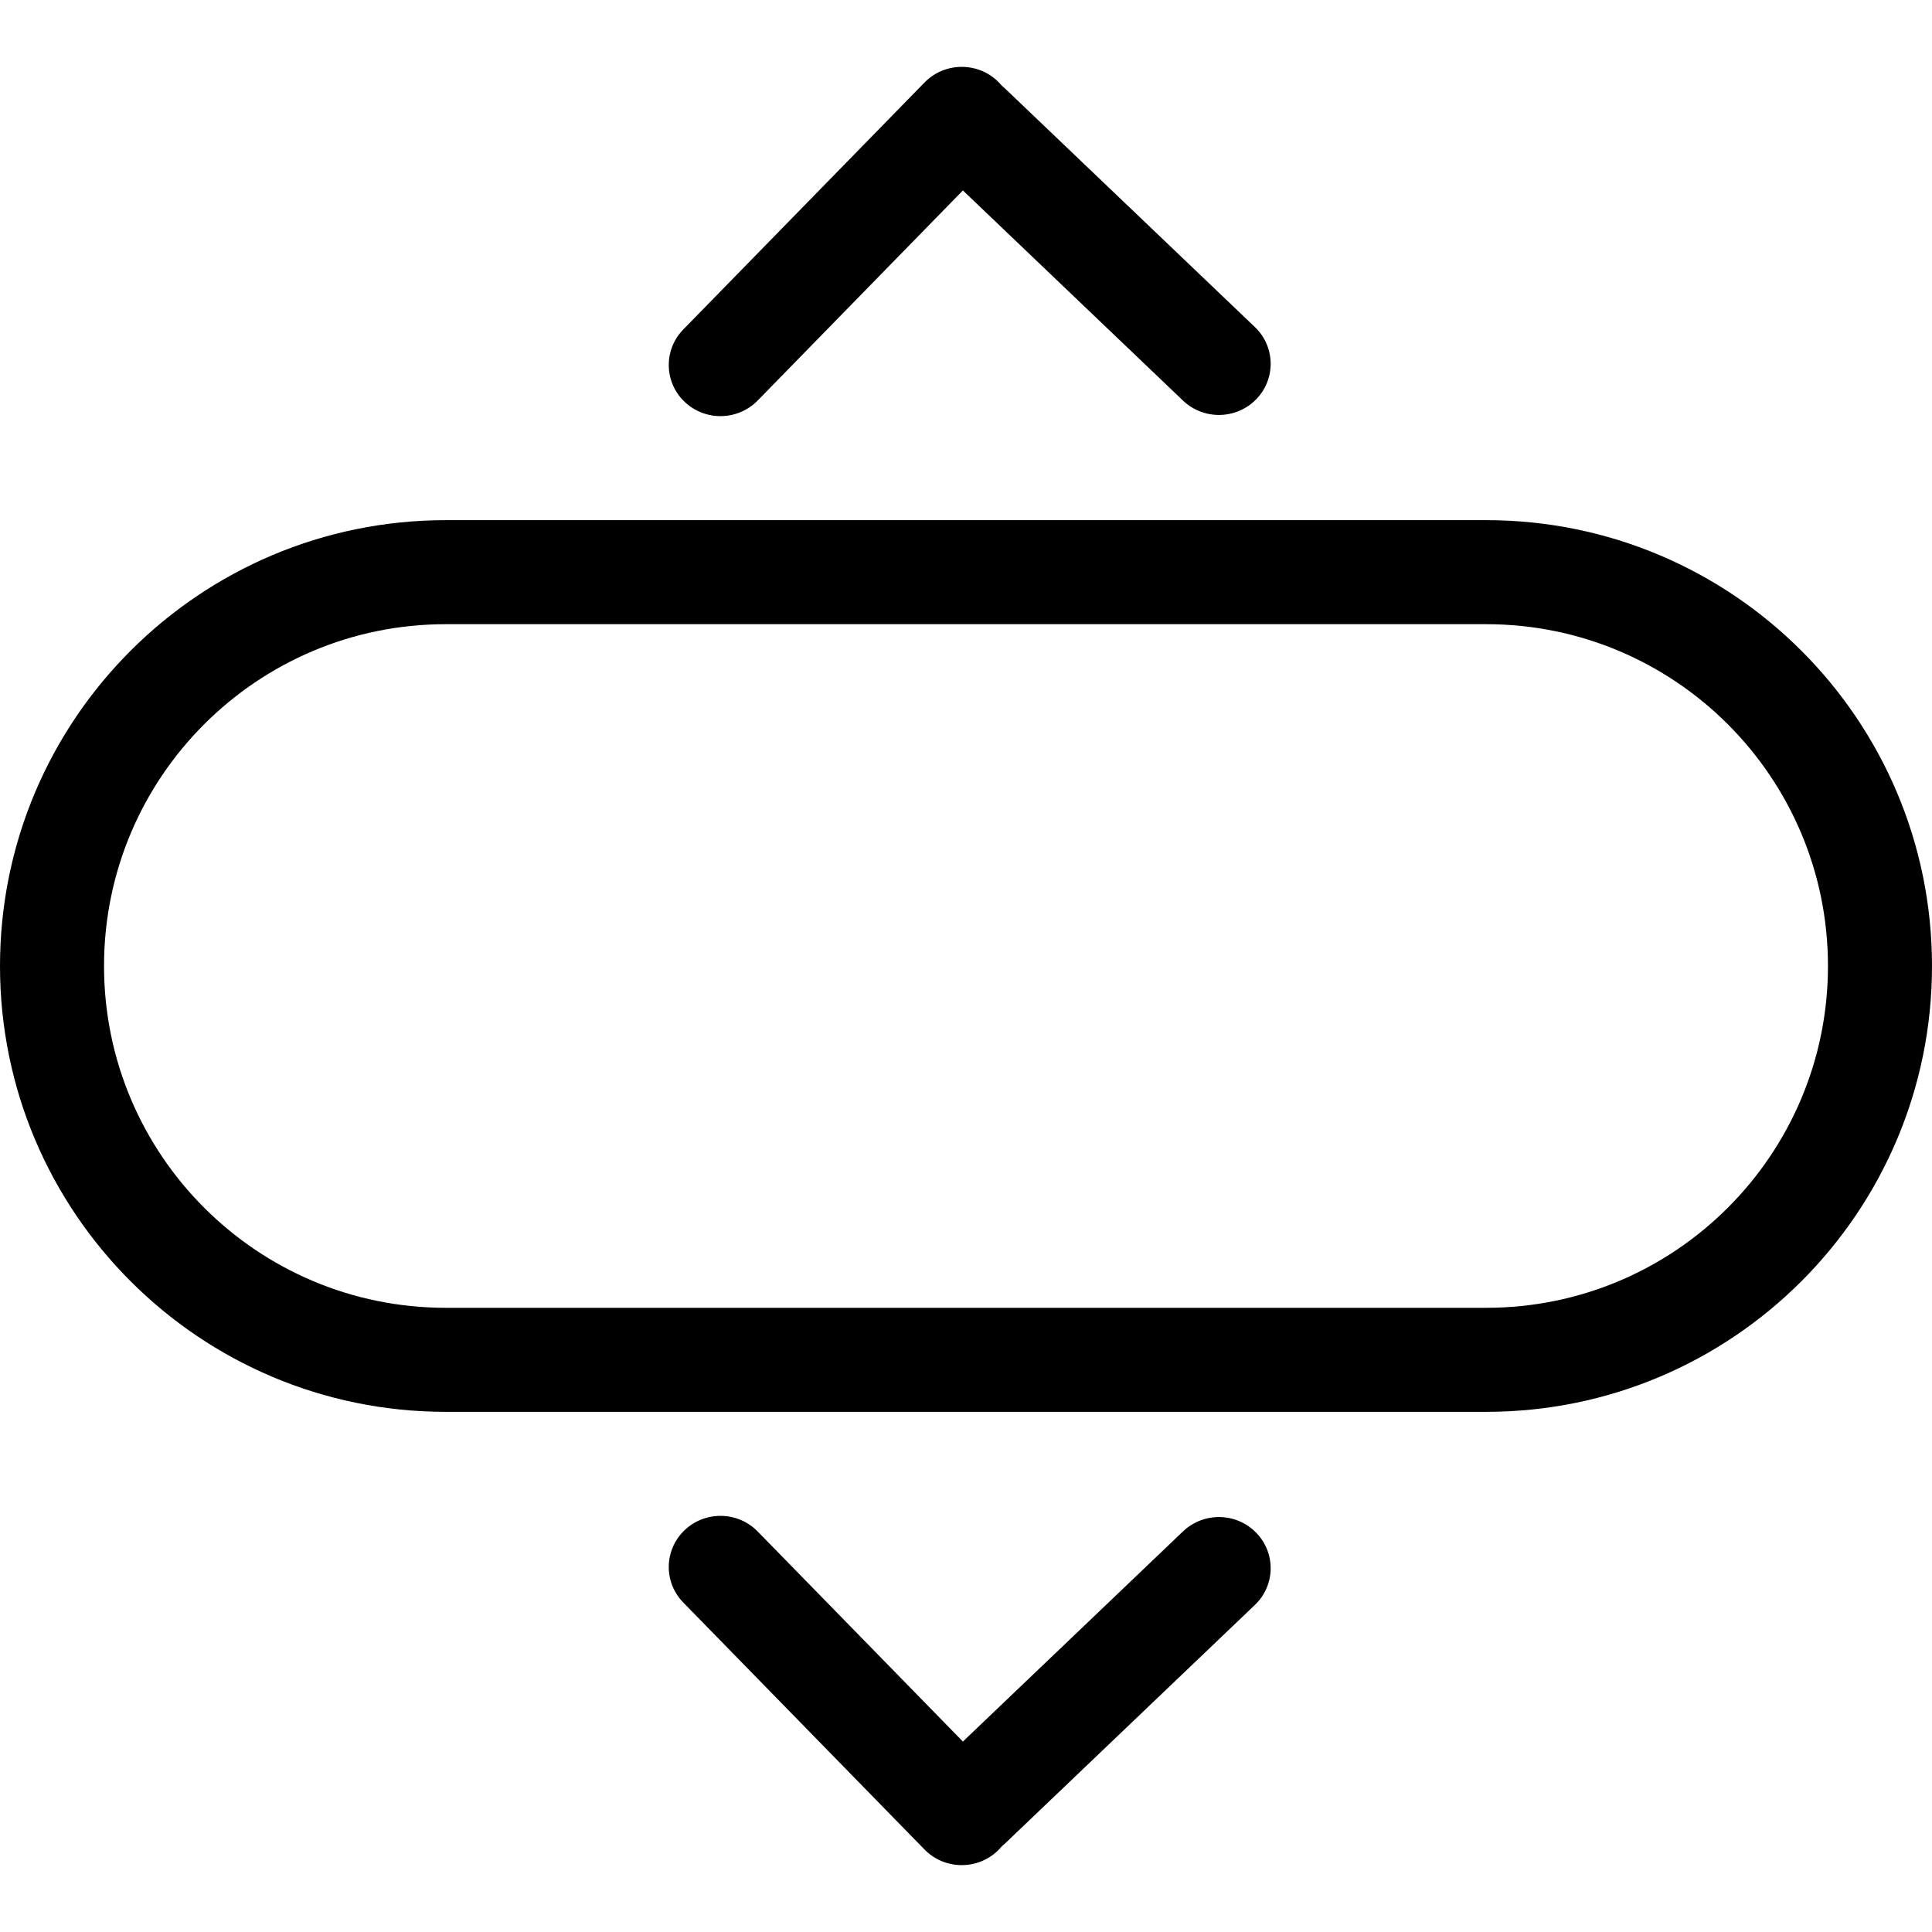 <svg width="260" height="260" viewBox="0 0 260 260" fill="none" xmlns="http://www.w3.org/2000/svg">
<path d="M134.819 11.53C134.647 11.322 134.461 11.122 134.261 10.931C131.496 8.291 127.089 8.367 124.419 11.101L91.954 44.338C89.283 47.072 89.36 51.428 92.125 54.069C94.891 56.709 99.297 56.633 101.968 53.899L129.581 25.629L159.204 53.911C161.969 56.551 166.376 56.475 169.046 53.741C171.717 51.007 171.64 46.651 168.875 44.011L135.256 11.914C135.114 11.779 134.969 11.651 134.819 11.53Z" fill="black"/>
<path fill-rule="evenodd" clip-rule="evenodd" d="M60 70C26.863 70 0 96.863 0 130C0 163.137 26.863 190 60 190H200C233.137 190 260 163.137 260 130C260 96.863 233.137 70 200 70H60ZM60 84C34.595 84 14 104.595 14 130C14 155.405 34.595 176 60 176H200C225.405 176 246 155.405 246 130C246 104.595 225.405 84 200 84H60Z" fill="black"/>
<path d="M134.261 249.069C134.461 248.878 134.647 248.678 134.819 248.47C134.969 248.349 135.114 248.221 135.256 248.086L168.875 215.989C171.64 213.349 171.717 208.993 169.046 206.259C166.376 203.525 161.969 203.449 159.204 206.089L129.581 234.371L101.968 206.101C99.297 203.367 94.891 203.291 92.125 205.931C89.36 208.571 89.283 212.928 91.954 215.662L124.419 248.899C127.089 251.633 131.496 251.709 134.261 249.069Z" fill="black"/>
</svg>
